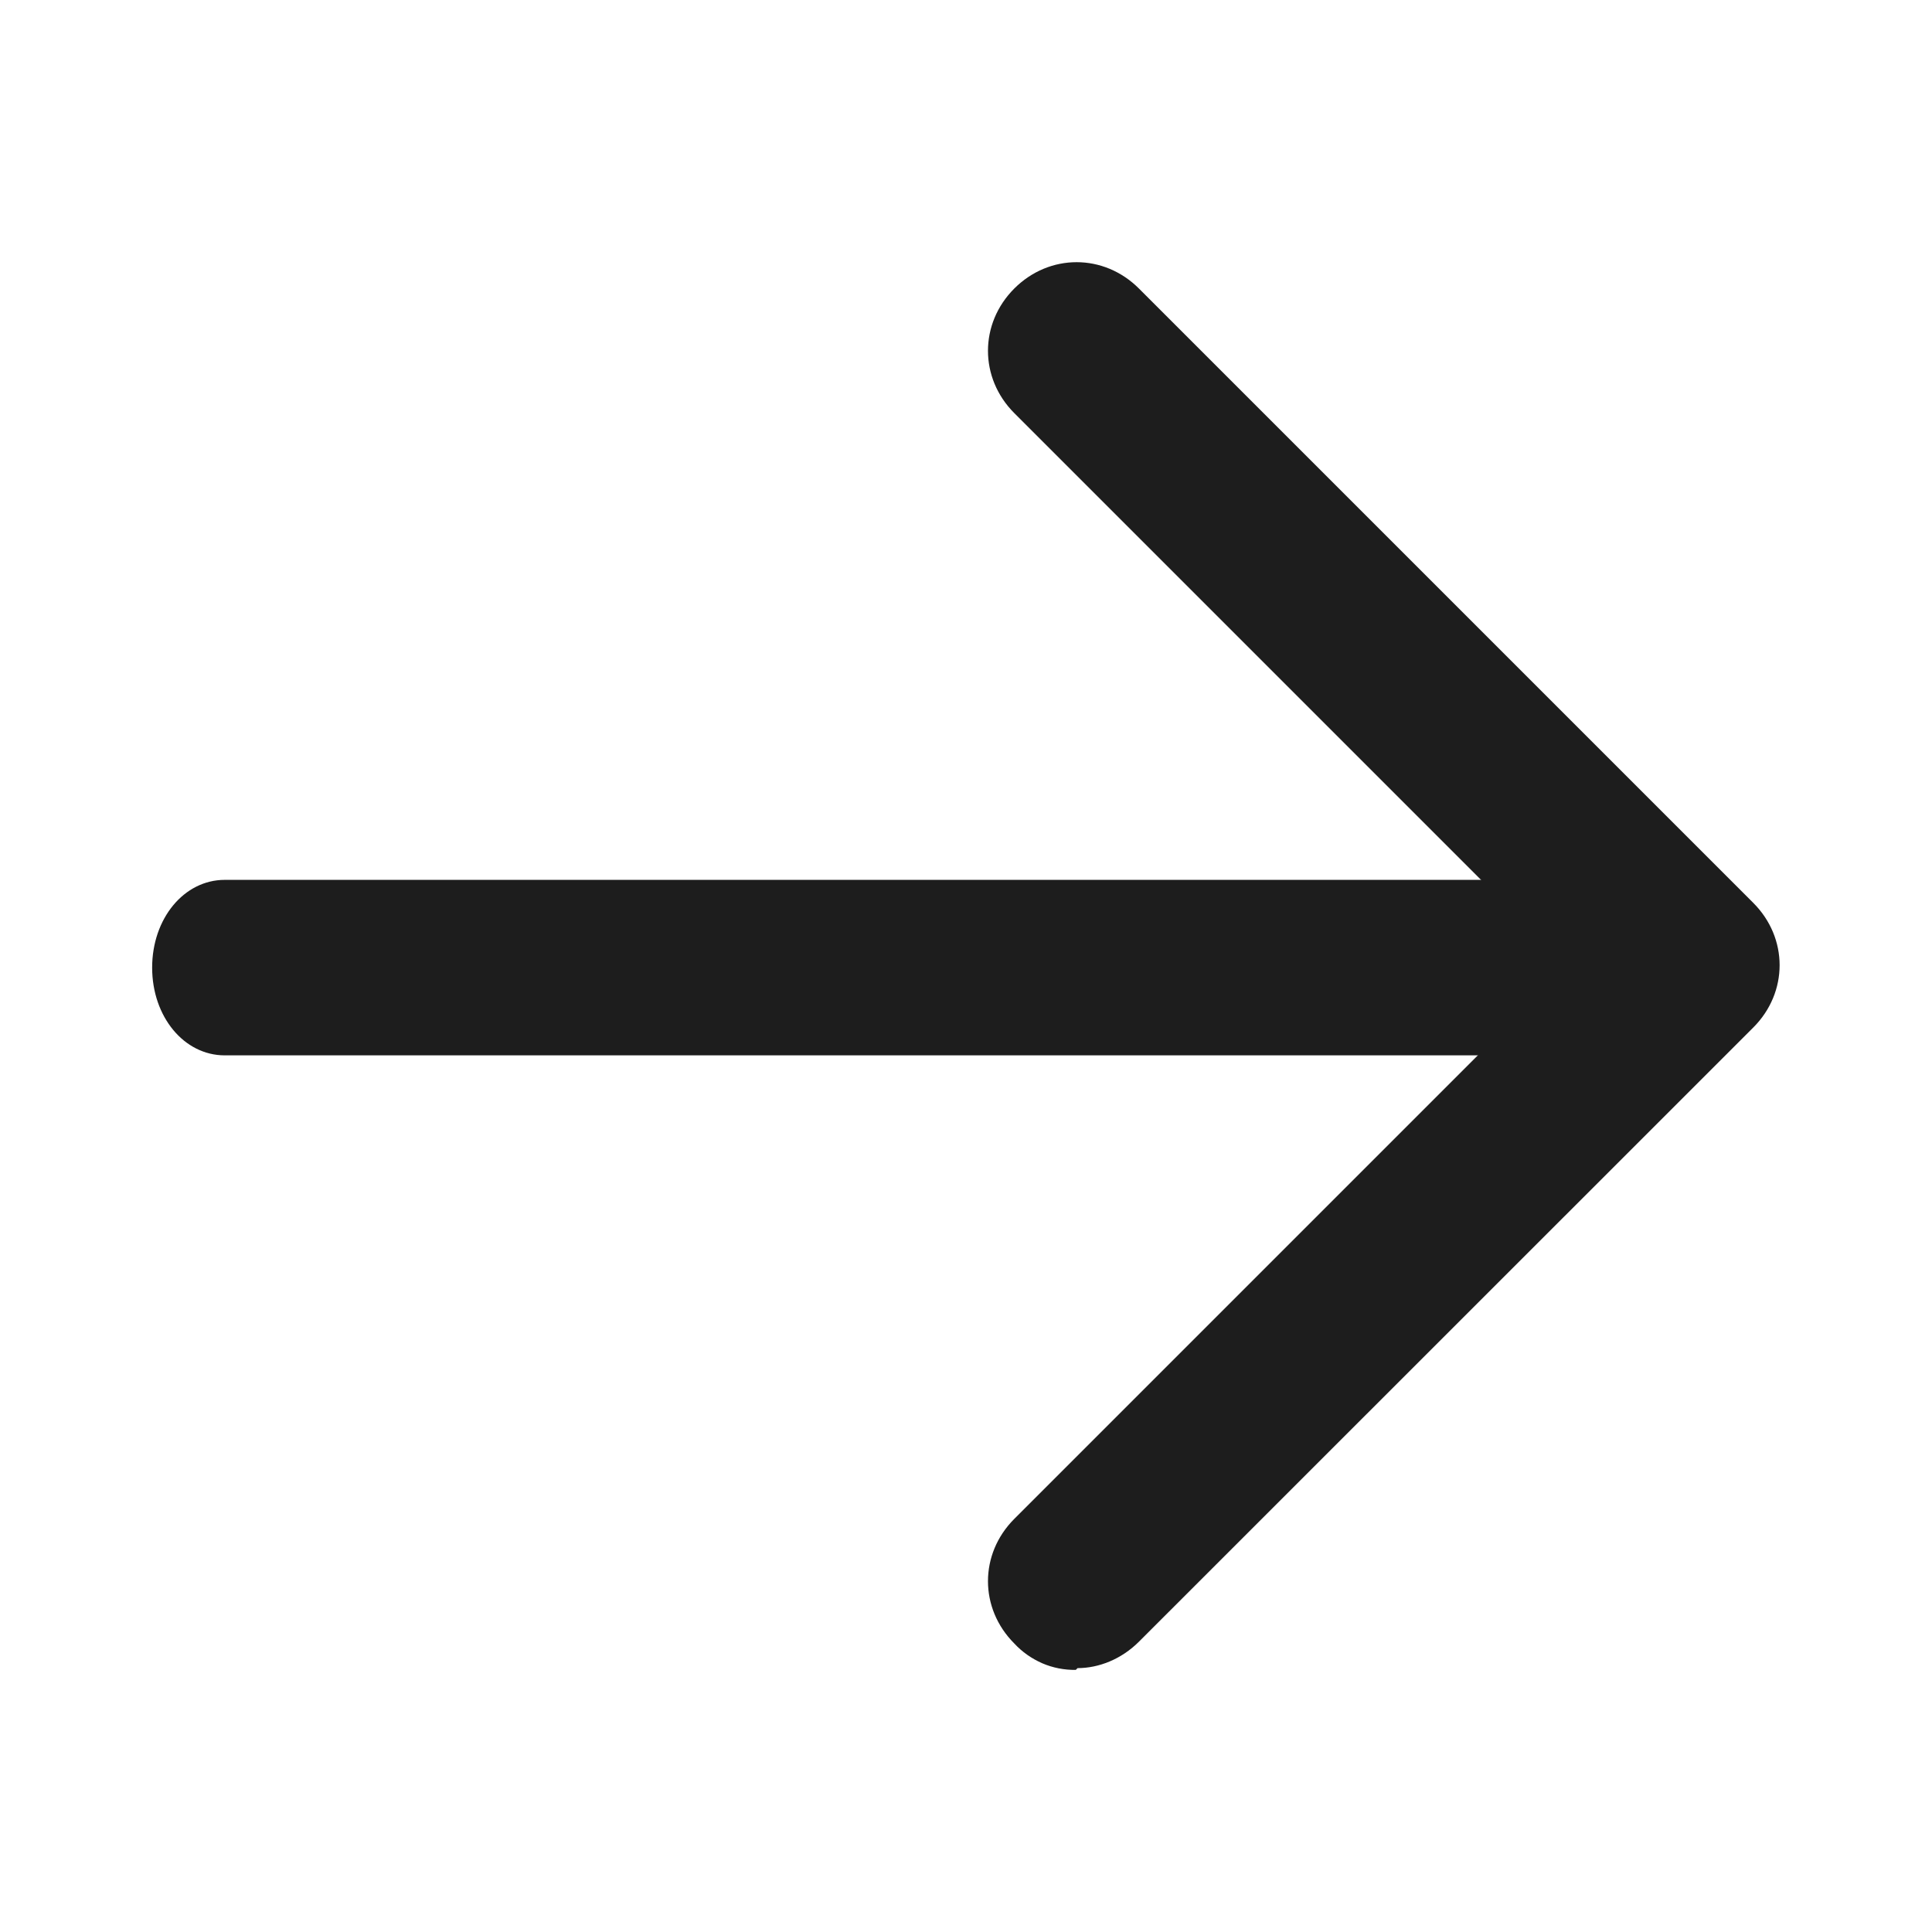 <svg width="12" height="12" viewBox="0 0 12 12" fill="none" xmlns="http://www.w3.org/2000/svg">
<path d="M9.501 6.555H1.396C1.143 6.555 0.945 6.315 0.945 6.01C0.945 5.705 1.143 5.465 1.396 5.465H9.501C9.754 5.465 9.952 5.705 9.952 6.01C9.952 6.315 9.754 6.555 9.501 6.555Z" fill="#1D1D1D"/>
<path d="M6.682 10.372C6.61 10.373 6.539 10.359 6.474 10.331C6.408 10.302 6.349 10.261 6.3 10.208C6.082 9.99 6.082 9.652 6.3 9.434L9.734 6L6.3 2.566C6.082 2.348 6.082 2.01 6.3 1.792C6.518 1.574 6.856 1.574 7.074 1.792L10.89 5.608C11.108 5.826 11.108 6.164 10.89 6.382L7.074 10.197C6.965 10.306 6.824 10.361 6.693 10.361L6.682 10.372Z" fill="#1D1D1D"/>
</svg>
